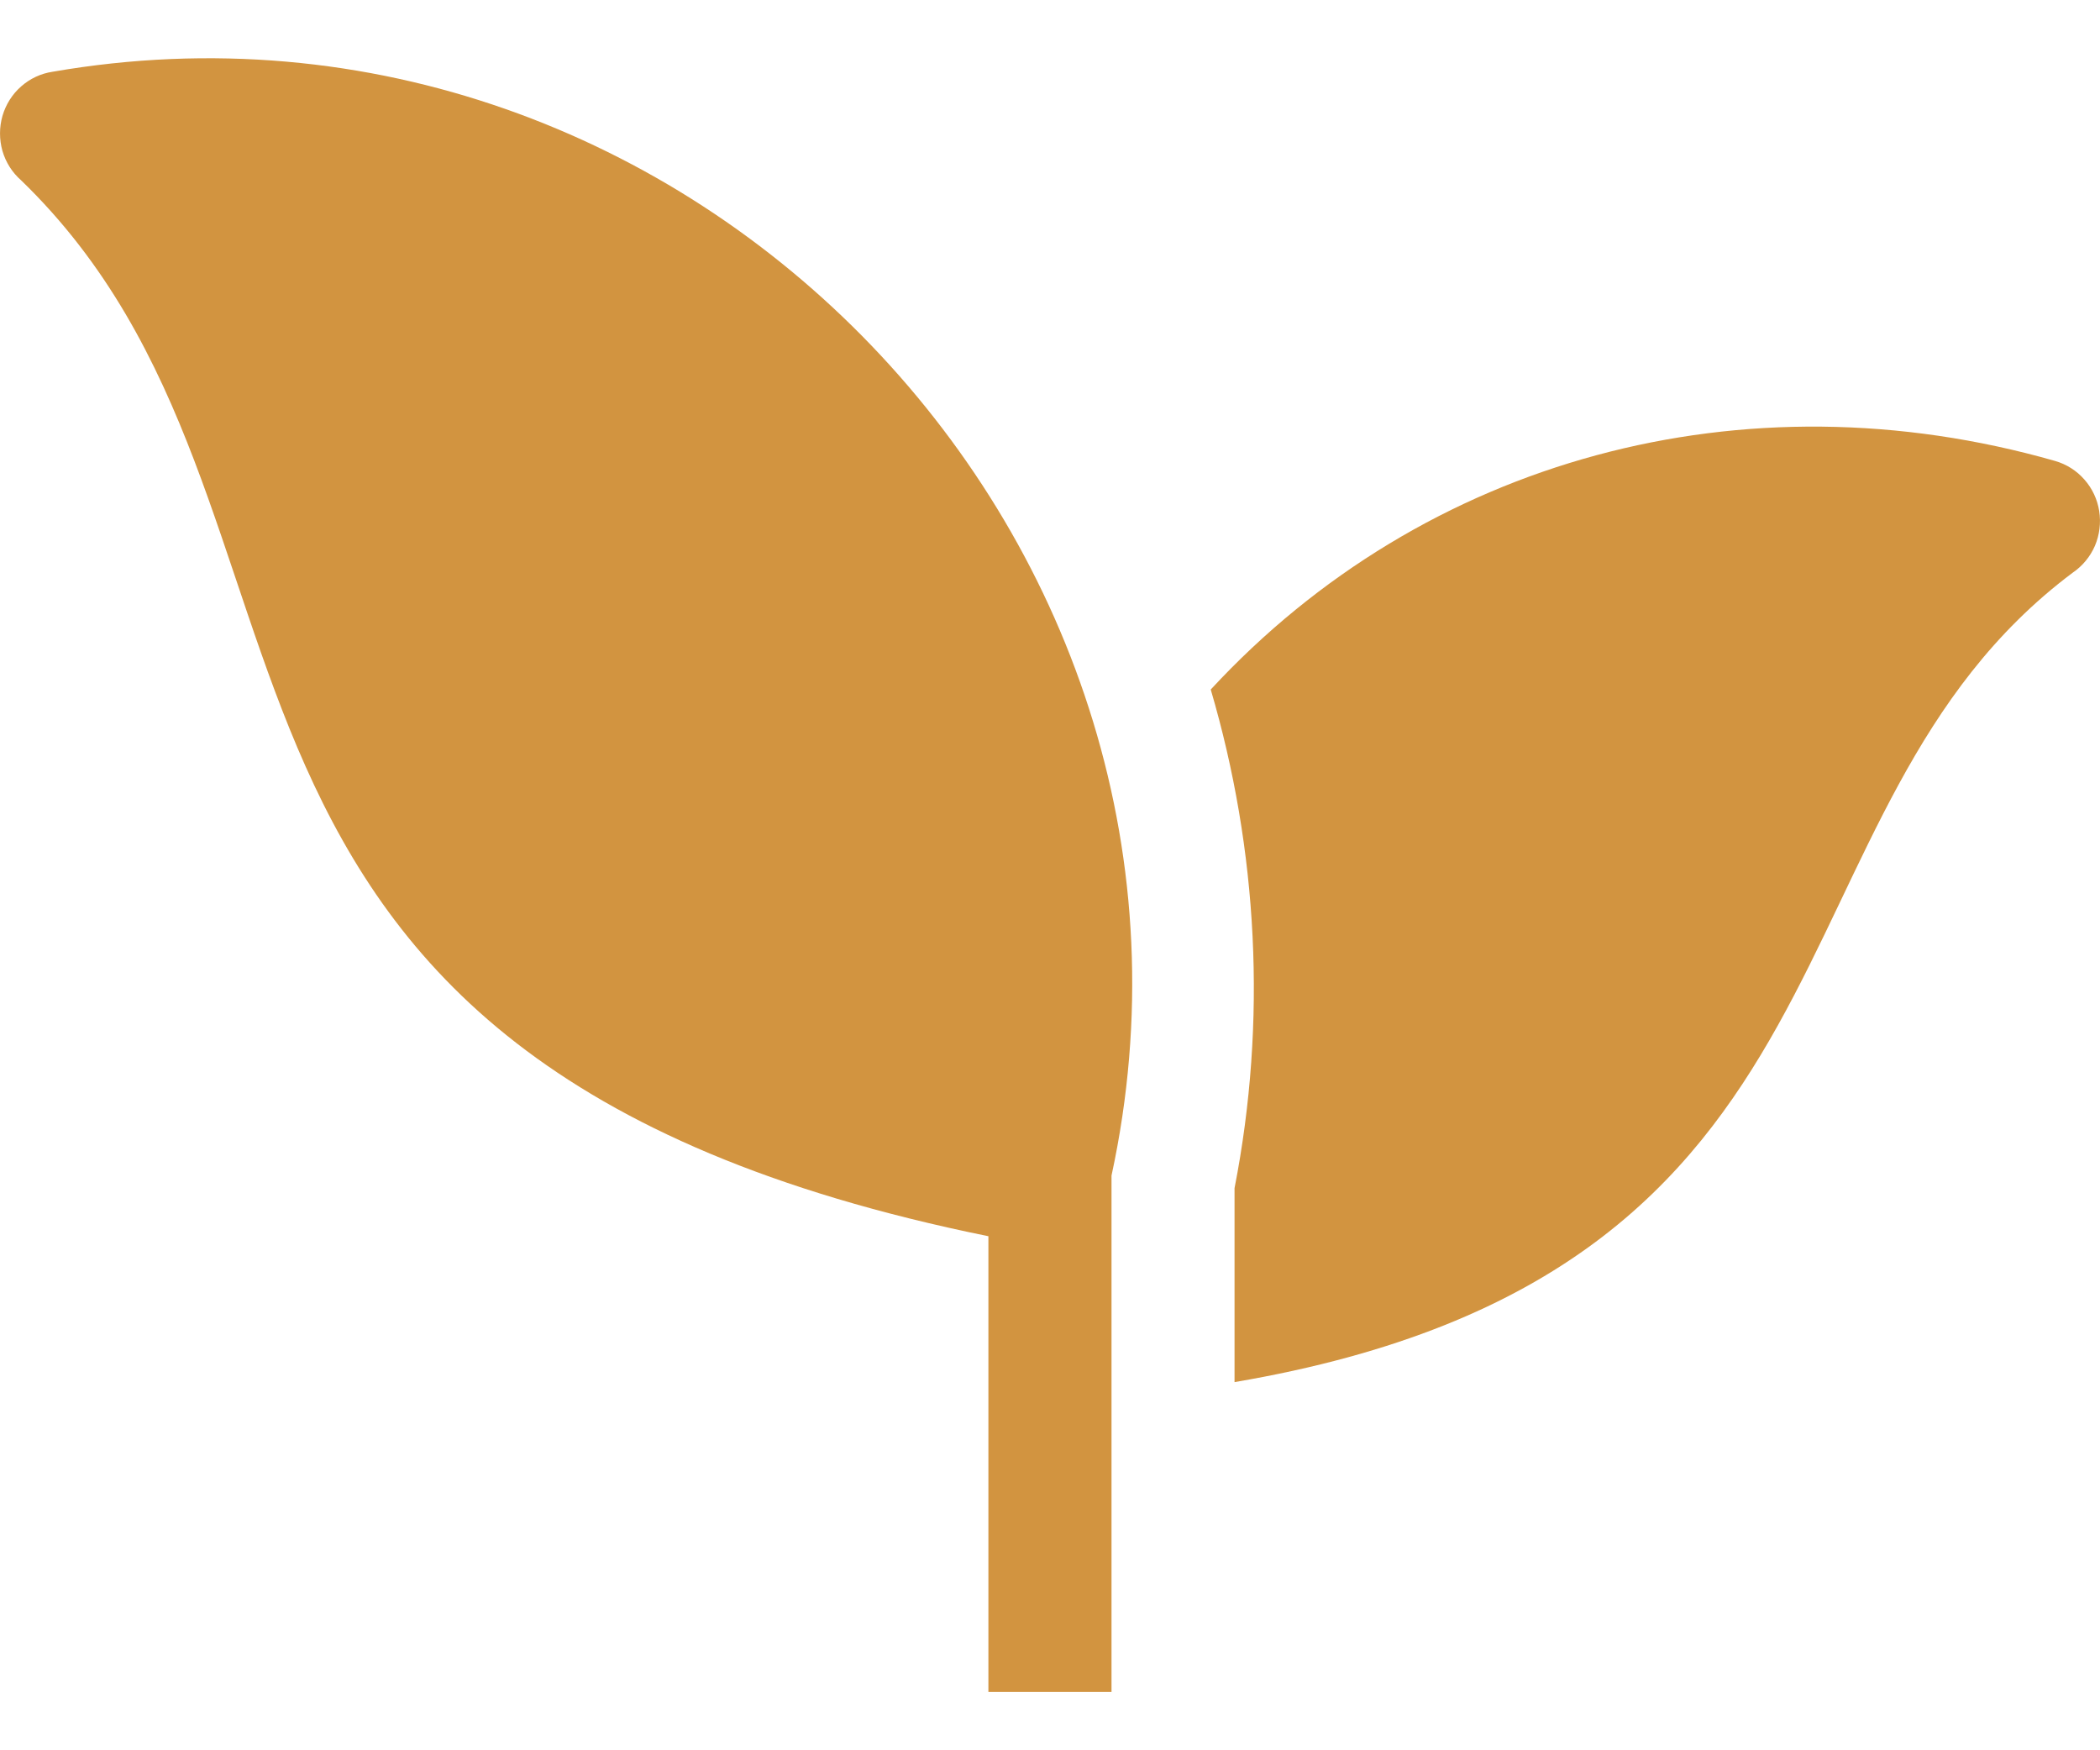 <svg width="24" height="20" viewBox="0 0 24 20" fill="none" xmlns="http://www.w3.org/2000/svg">
<path d="M23.991 5.84C23.97 5.706 23.911 5.58 23.821 5.479C23.732 5.377 23.615 5.304 23.486 5.267C19.93 4.251 16.279 5.239 13.837 7.879C14.376 9.711 14.482 11.667 14.109 13.577V15.793C21.534 14.53 20.05 9.268 23.688 6.544C23.8 6.468 23.888 6.361 23.942 6.237C23.995 6.112 24.012 5.974 23.991 5.84ZM0.6 0.82C0.467 0.84 0.343 0.898 0.241 0.988C0.14 1.077 0.066 1.194 0.028 1.325C-0.009 1.455 -0.009 1.594 0.028 1.725C0.066 1.855 0.14 1.972 0.242 2.061C4.172 5.863 1.295 12.096 11.296 14.126V19.333H12.703V13.433C14.263 6.228 7.869 -0.441 0.6 0.82Z" fill="#D29440"/>
</svg>

